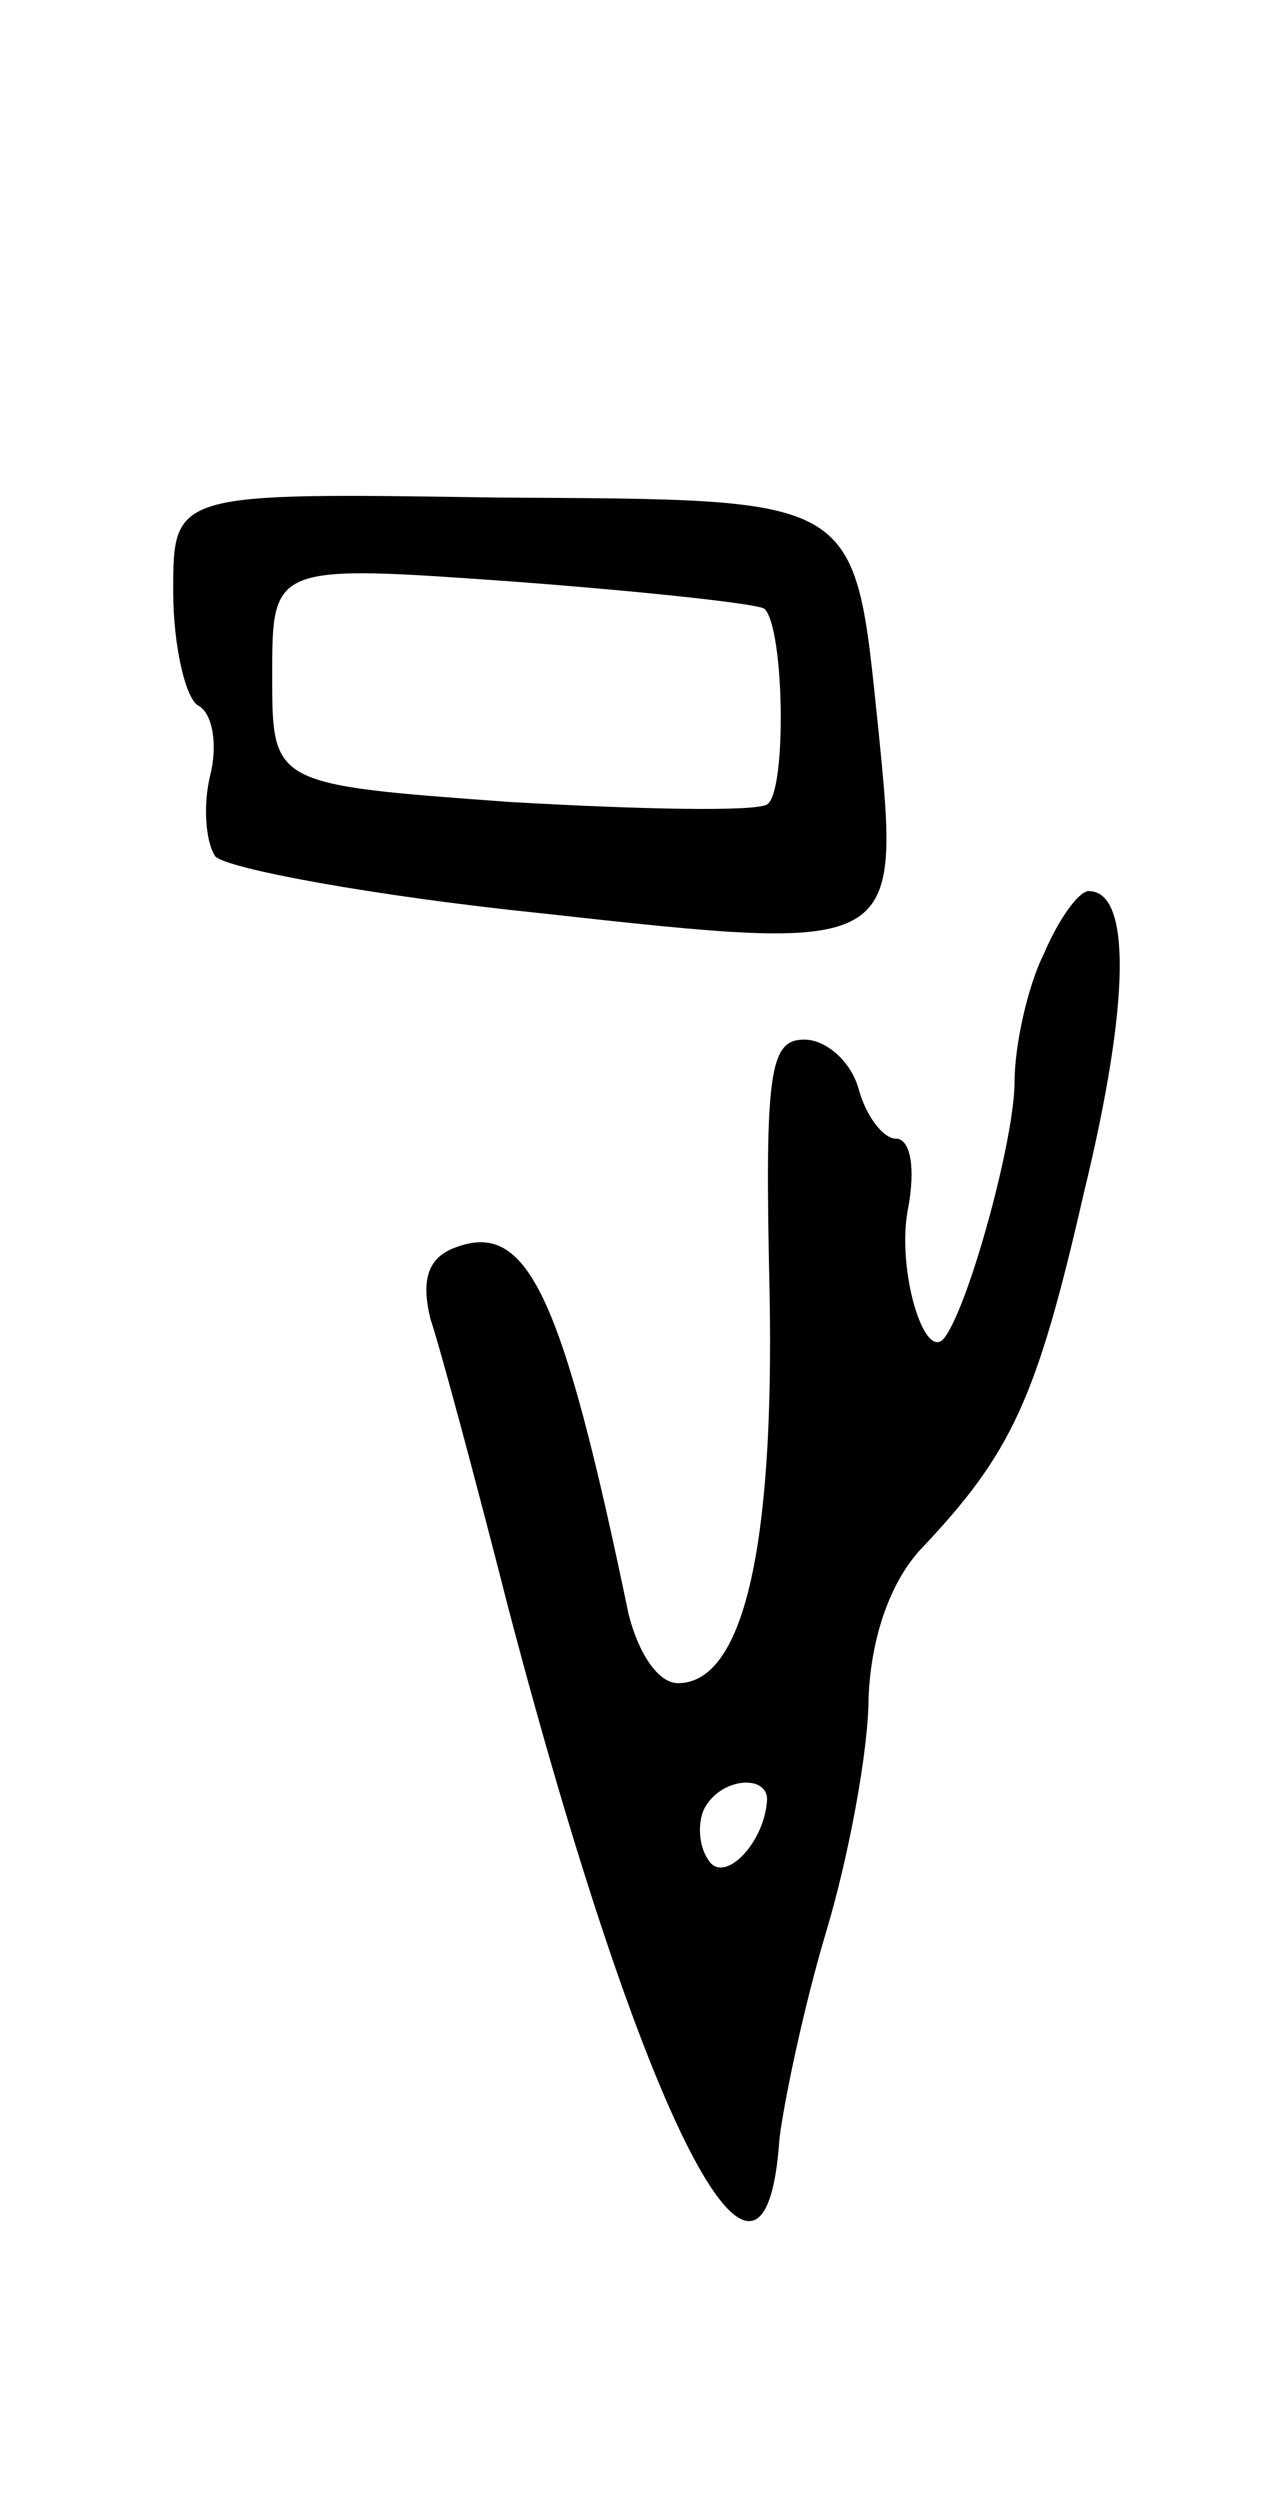 <svg version="1.0" xmlns="http://www.w3.org/2000/svg"
 width="51pt" height="101pt" viewBox="0 0 51 101"
 preserveAspectRatio="xMidYMid meet">
<g transform="translate(0,101) scale(0.1,-0.1)"
fill="#000000" stroke="none">
<path d="M70 771 c0 -22 5 -43 10 -46 6 -3 8 -16 5 -28 -3 -12 -2 -27 2 -33 5
-5 64 -16 132 -23 145 -16 145 -16 136 74 -10 96 -6 93 -155 94 -130 2 -130 2
-130 -38z m239 -7 c8 -8 9 -74 1 -79 -5 -3 -52 -2 -104 1 -96 7 -96 7 -96 51
0 45 0 45 98 38 53 -4 99 -9 101 -11z"/>
<path d="M422 625 c-7 -14 -12 -38 -12 -52 0 -23 -18 -89 -28 -103 -8 -12 -20
27 -15 52 3 16 1 28 -5 28 -5 0 -12 9 -15 20 -3 11 -13 20 -22 20 -14 0 -16
-13 -14 -102 2 -105 -11 -158 -37 -158 -8 0 -16 12 -20 28 -27 130 -41 159
-70 148 -11 -4 -14 -13 -10 -29 4 -12 18 -64 31 -115 55 -210 104 -305 110
-216 2 16 10 54 19 84 9 30 17 73 17 94 1 25 9 47 21 60 37 39 47 61 66 144
19 78 19 122 2 122 -4 0 -12 -11 -18 -25z m-112 -342 c-1 -18 -18 -35 -24 -24
-4 6 -4 16 -1 21 7 12 25 13 25 3z"/>
</g>
</svg>
